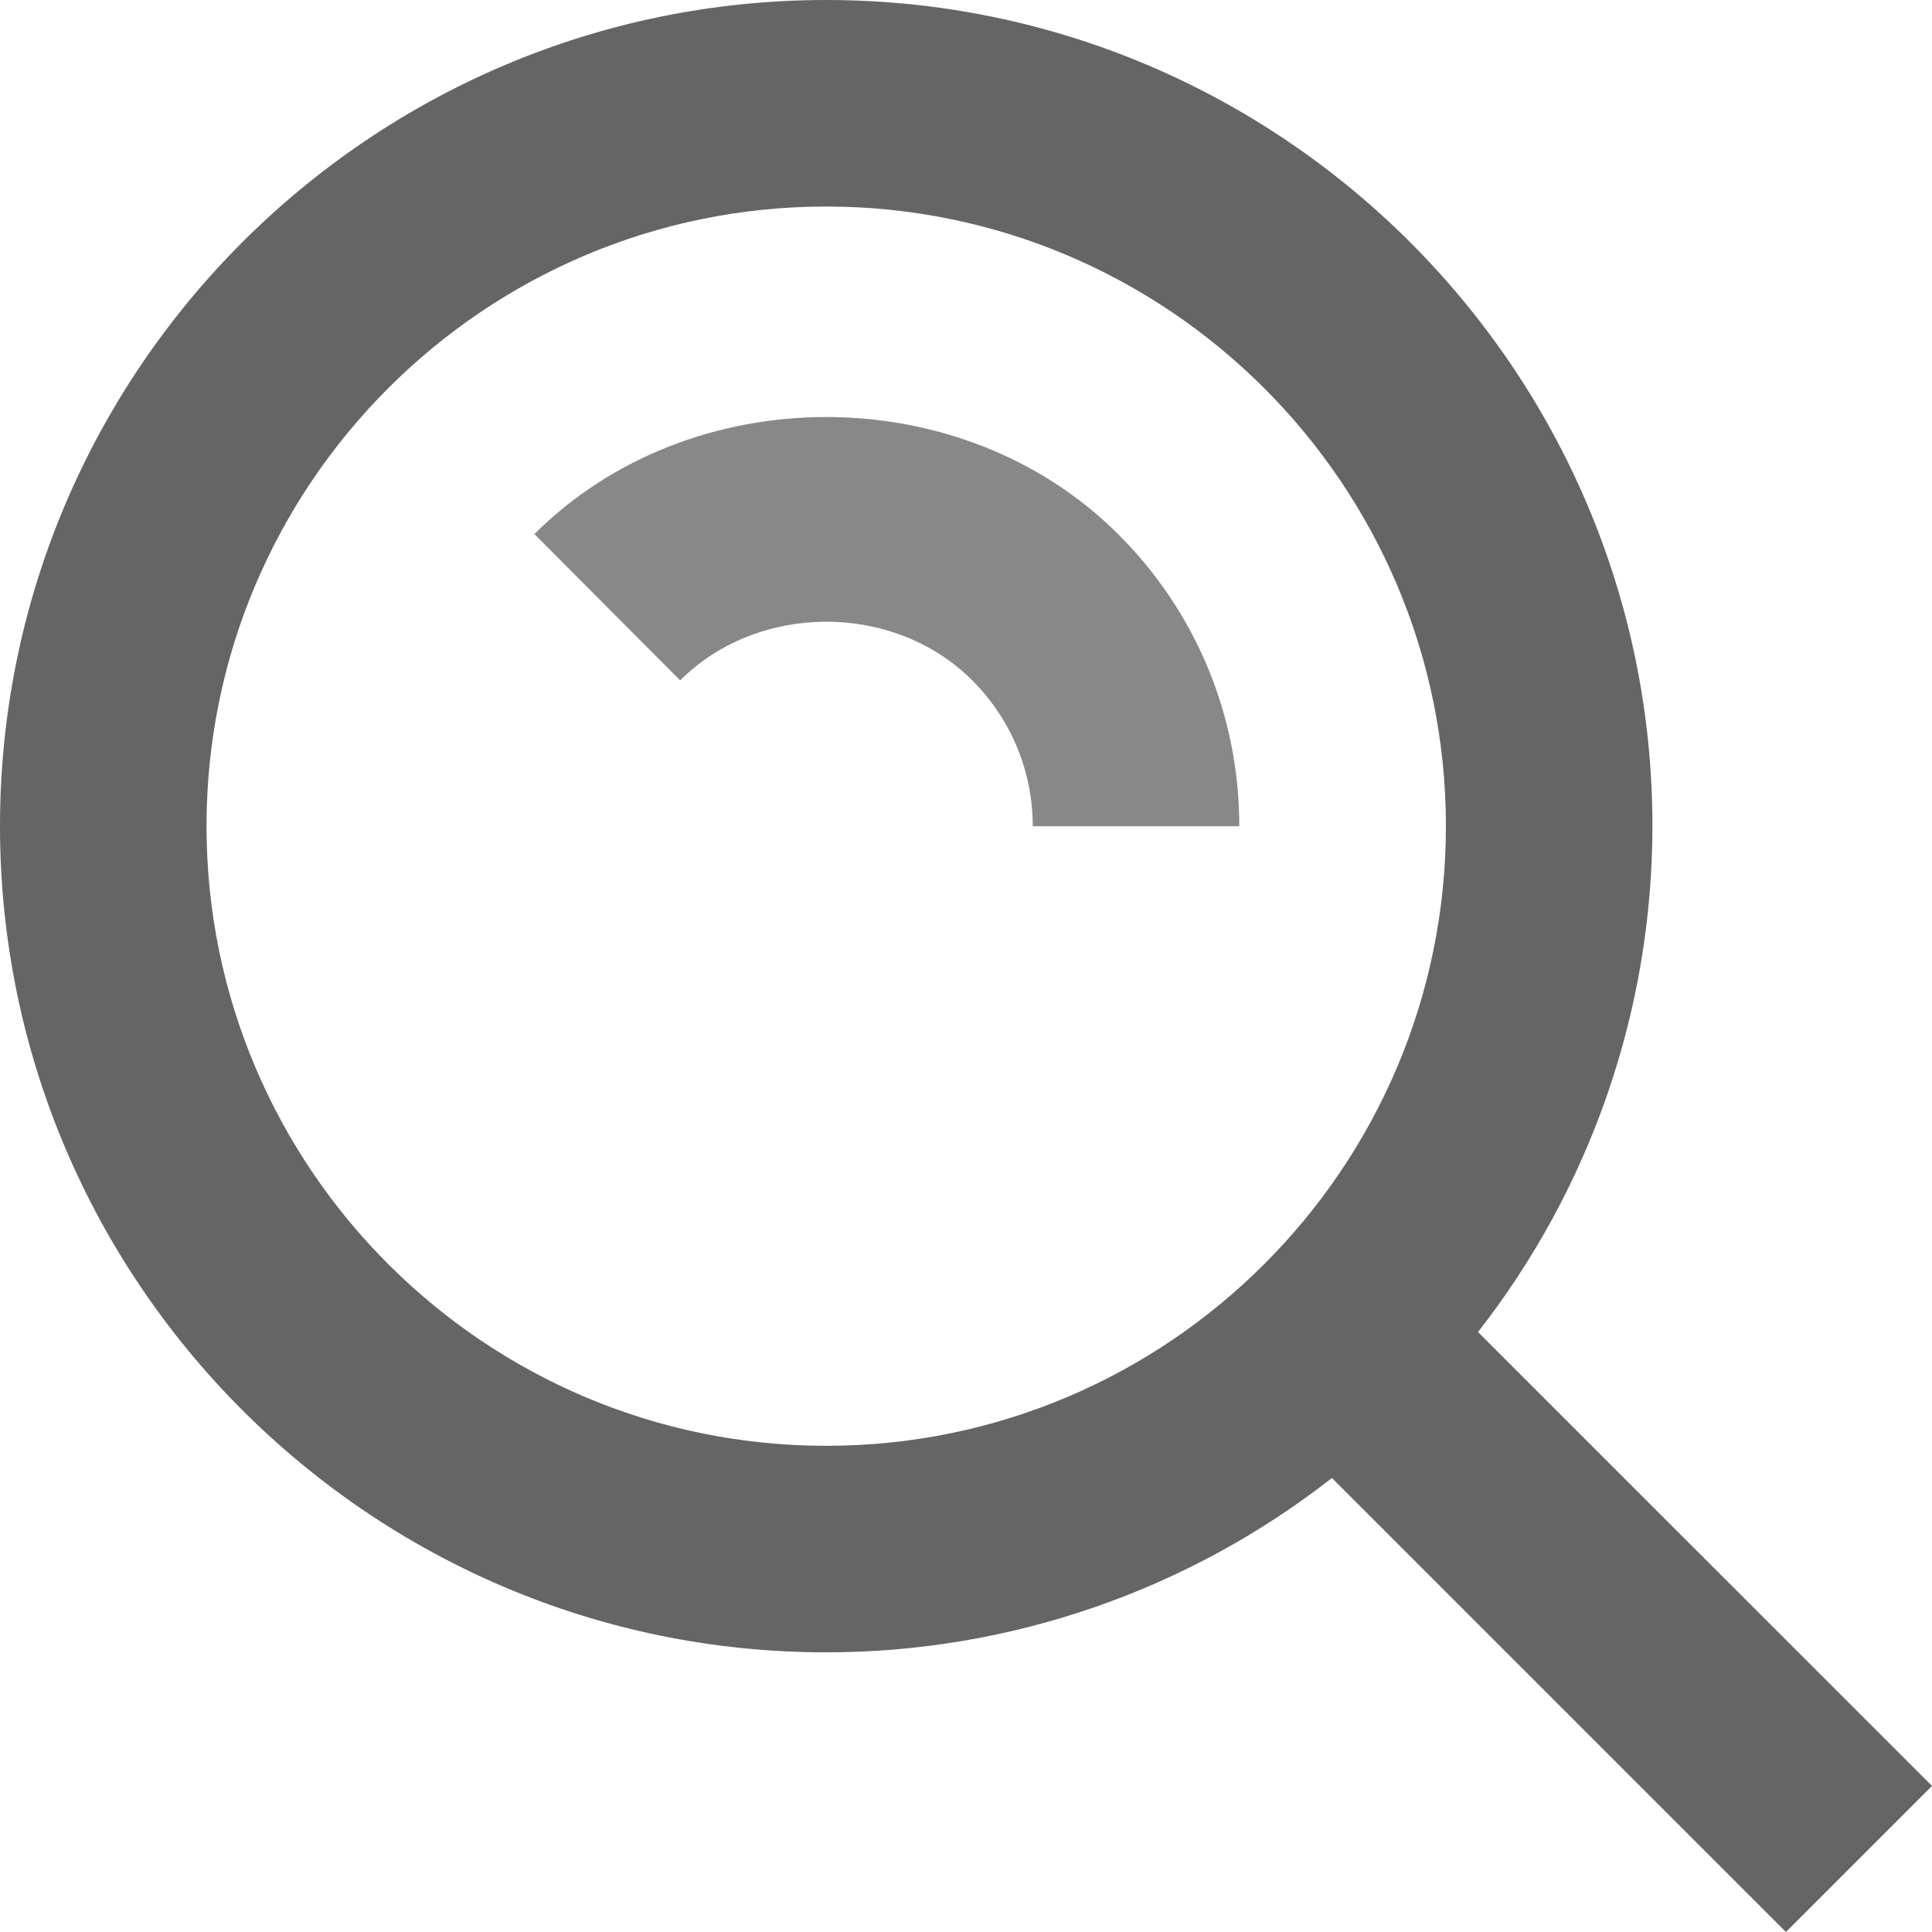 <svg width="20" height="20" viewBox="0 0 20 20" fill="none" xmlns="http://www.w3.org/2000/svg">
<path d="M8.553 17.105C10.451 17.105 12.294 16.469 13.788 15.3L18.488 20L20 18.488L15.3 13.789C16.47 12.294 17.105 10.45 17.106 8.552C17.106 3.837 13.269 0 8.553 0C3.837 0 0 3.837 0 8.552C0 13.268 3.837 17.105 8.553 17.105ZM8.553 2.138C12.091 2.138 14.968 5.015 14.968 8.552C14.968 12.09 12.091 14.967 8.553 14.967C5.015 14.967 2.138 12.09 2.138 8.552C2.138 5.015 5.015 2.138 8.553 2.138Z" fill="#656565"/>
<path d="M10.063 7.041C10.468 7.447 10.691 7.984 10.691 8.553H12.829C12.83 7.991 12.72 7.434 12.505 6.915C12.289 6.396 11.973 5.925 11.574 5.529C9.956 3.913 7.149 3.913 5.532 5.529L7.041 7.043C7.854 6.233 9.254 6.235 10.063 7.041Z" fill="#888888"/>
</svg>
